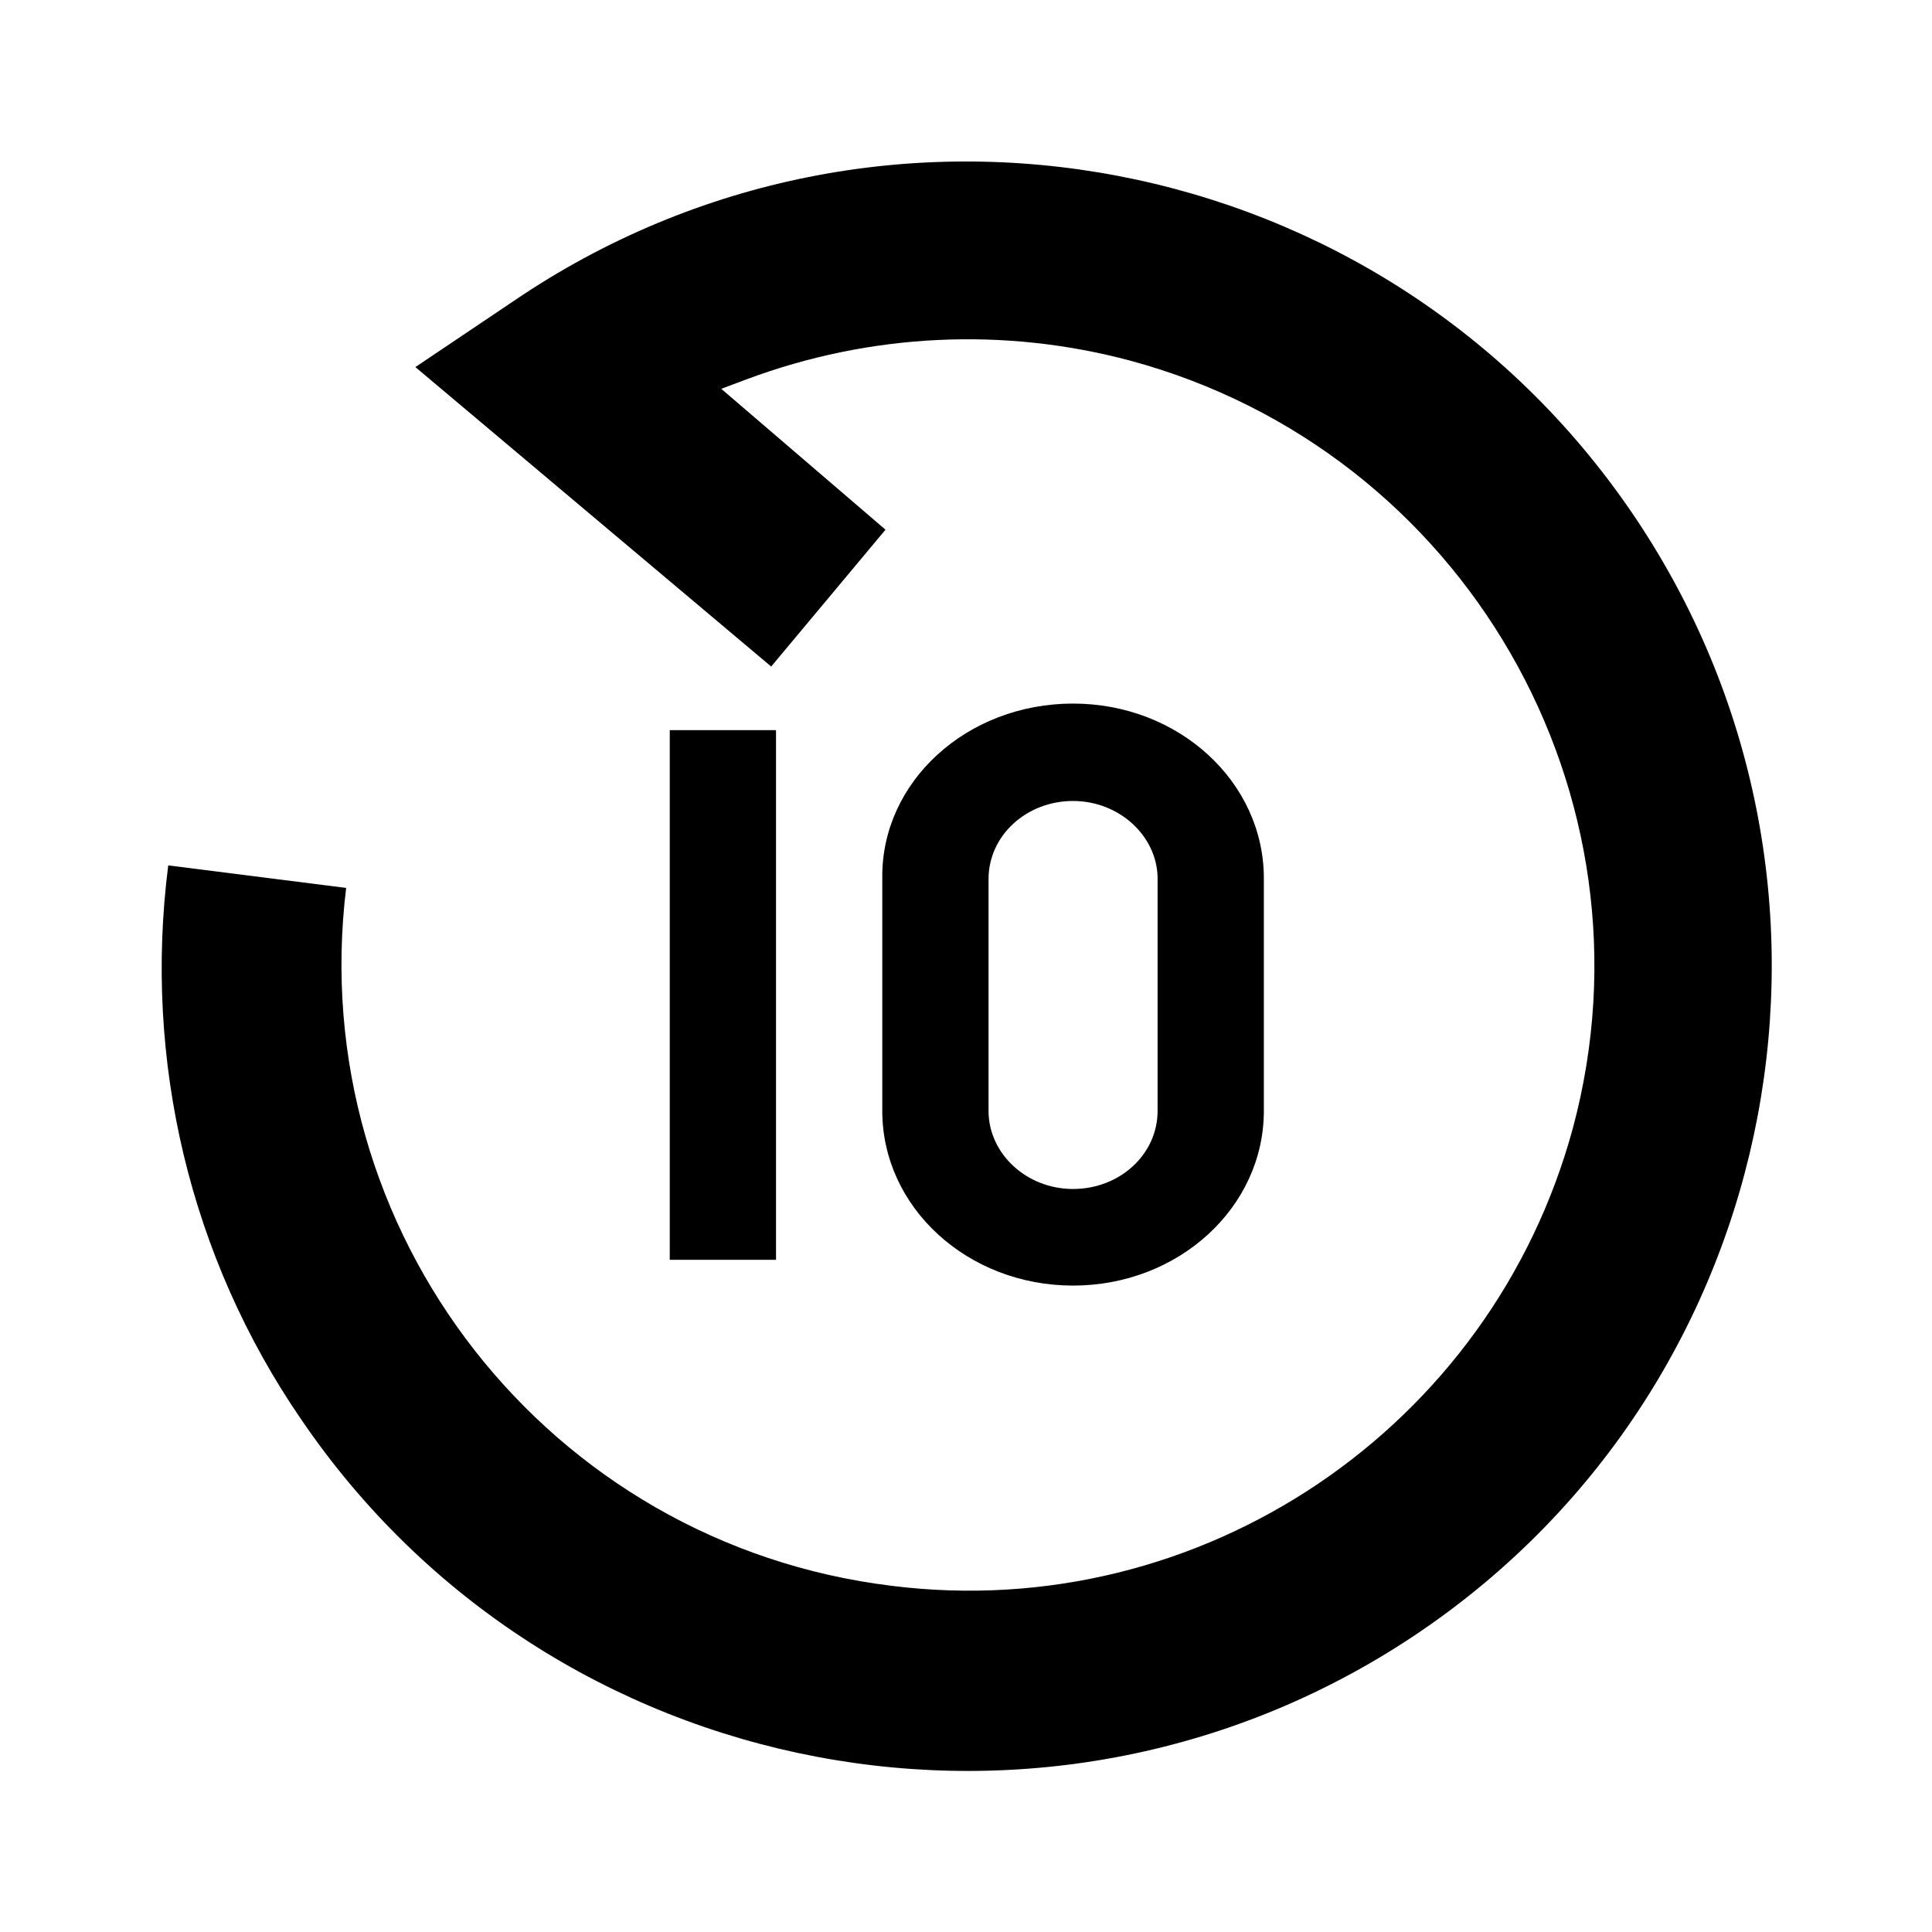 <svg xmlns="http://www.w3.org/2000/svg" class="jw-svg-icon jw-svg-icon-rewind" viewBox="0 0 240 240"><path d="m110 65.8-14.2 17-44.2-37.2 12.2-8.2c45.7-31.1 108-19.2 139 26.4s19.2 107.9-26.4 138.9-108 19.2-139-26.4c-13.8-20.1-19.6-44.6-16.5-68.8l22.1 2.8c-5.2 42.7 25.1 81.5 67.8 86.7 38.4 4.8 74.5-19.6 84.6-56.9 11.1-41.4-13.5-84.1-55-95.3-15.7-4.2-32.3-3.4-47.6 2.3l-3.2 1.2L110 65.8zM83.2 90.7h13.2v65.8H83.2V90.7zm50.1-3.3c13.1 0 23.7 9.7 23.7 21.7V138c0 12-10.6 21.7-23.7 21.7s-23.7-9.7-23.7-21.7v-29c-.1-11.9 10.5-21.6 23.7-21.6zm0 12.1c-5.8 0-10.5 4.3-10.5 9.7V138c0 5.3 4.7 9.7 10.5 9.7s10.5-4.3 10.5-9.7v-29c-.1-5.2-4.8-9.5-10.5-9.5z"/></svg>